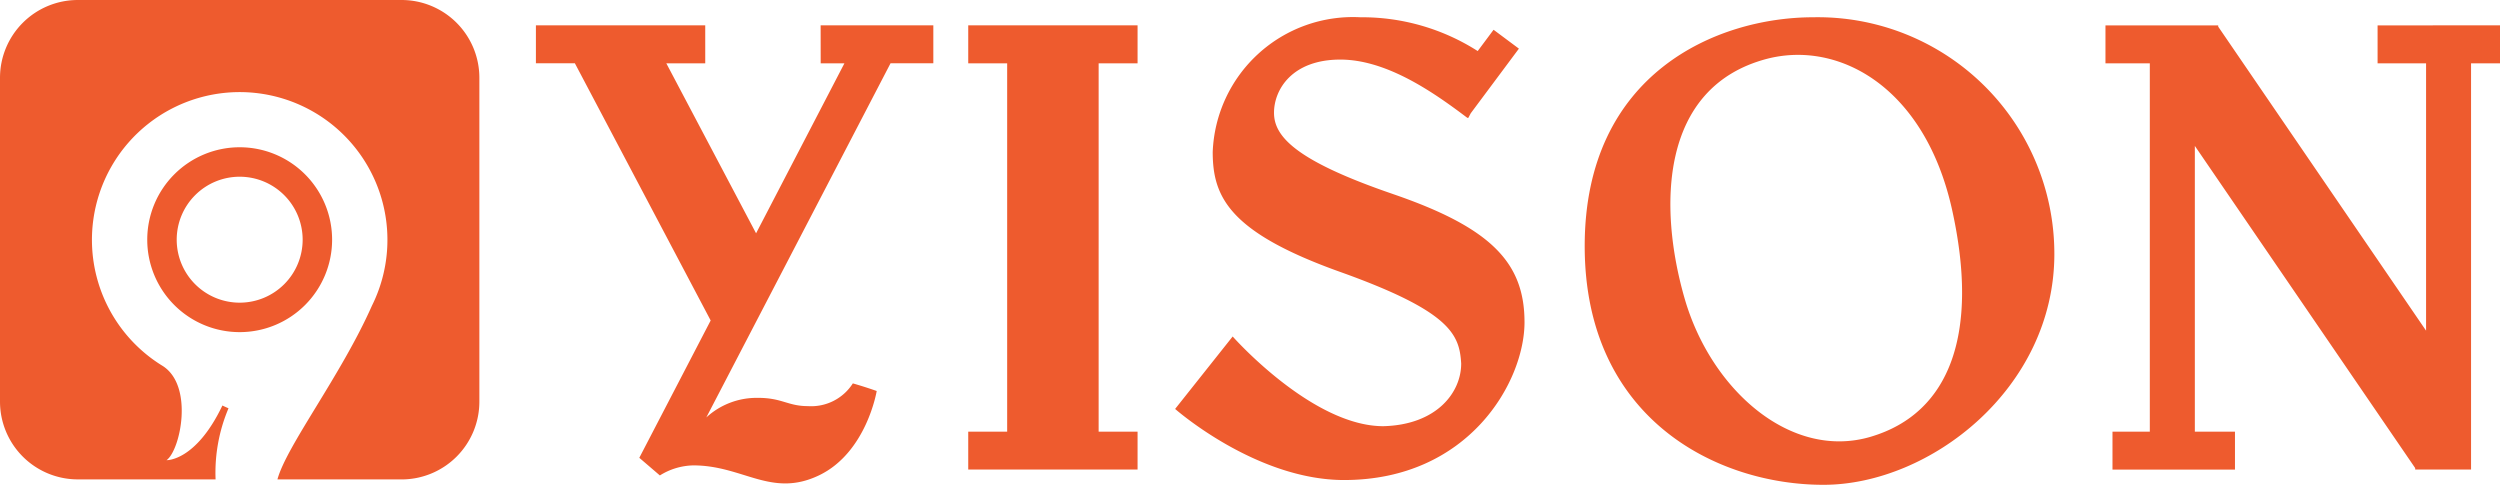 <svg xmlns="http://www.w3.org/2000/svg" width="141.732" height="27.485" viewBox="0 0 141.732 27.485"><path d="M284.584,481.353a5.24,5.24,0,1,0-5.24,5.24A5.24,5.24,0,0,0,284.584,481.353Zm-5.24,3.57a3.57,3.57,0,1,1,3.57-3.57A3.57,3.57,0,0,1,279.344,484.923Zm9.177-17.159H270.168a4.412,4.412,0,0,0-4.412,4.412V490.53a4.412,4.412,0,0,0,4.412,4.412h7.81a9.362,9.362,0,0,1,.733-4.031s-.173-.072-.346-.158c-1.511,3.167-3.166,3.1-3.166,3.1.791-.576,1.554-4.232-.233-5.351h0a8.376,8.376,0,1,1,11.873-3.4c-1.754,3.951-4.84,7.943-5.355,9.842h7.037a4.412,4.412,0,0,0,4.412-4.412V472.176A4.412,4.412,0,0,0,288.521,467.764Zm32.127,3.589h2.207v20.883h-2.207v2.149h9.6v-2.149h-2.207V471.353h2.207V469.2h-9.6Zm79.9-2.149v2.149h2.749V486.51l-11.785-17.236v-.07h-6.391v2.149h2.514v20.883h-2.116v2.149h6.944v-2.149h-2.275v-16.2L402.68,494.3v.084h3.167V471.353h1.641V469.2Zm-88.265,2.149h1.346l-5.009,9.638-5.089-9.638h2.207V469.2h-9.6v2.149h2.208l7.7,14.584L302,493.718l1.166,1a3.7,3.7,0,0,1,1.871-.569c2.836-.014,4.434,1.857,7.14.569s3.282-4.787,3.282-4.787-.6-.216-1.353-.432a2.8,2.8,0,0,1-2.555,1.289c-1.13,0-1.468-.475-2.836-.468a4.213,4.213,0,0,0-2.917,1.111h0l10.445-20.079h2.426V469.2H312.28Zm32.436,7.409c-5.6-1.919-6.736-3.3-6.736-4.606s1.017-3.014,3.761-3.014c2.521,0,5.056,1.715,6.764,2.977l.436.326H349l.137-.26,2.73-3.663-1.436-1.07-.9,1.207a12.174,12.174,0,0,0-6.655-1.916,7.956,7.956,0,0,0-8.368,7.639c0,2.553.94,4.549,7.216,6.794s6.775,3.551,6.871,5.2c0,1.65-1.4,3.474-4.414,3.55-4.05,0-8.541-5.086-8.541-5.086l-3.263,4.108s4.568,4.03,9.578,4.03c7.082,0,10.23-5.585,10.23-8.944S350.321,480.681,344.716,478.762Zm23.838-10.019c-5.45,0-12.96,3.167-12.96,12.97s7.51,13.536,13.536,13.536,13.09-5.451,13.09-13.09A13.412,13.412,0,0,0,368.554,468.743Zm3.263,23.78c-4.529,1.344-9.059-2.648-10.556-7.83s-1.42-11.977,4.645-13.589c4.107-1.075,8.982,1.612,10.518,8.56S376.347,491.18,371.817,492.523Z" transform="translate(-265.756 -467.764)" fill="#ee5b2e"/></svg>